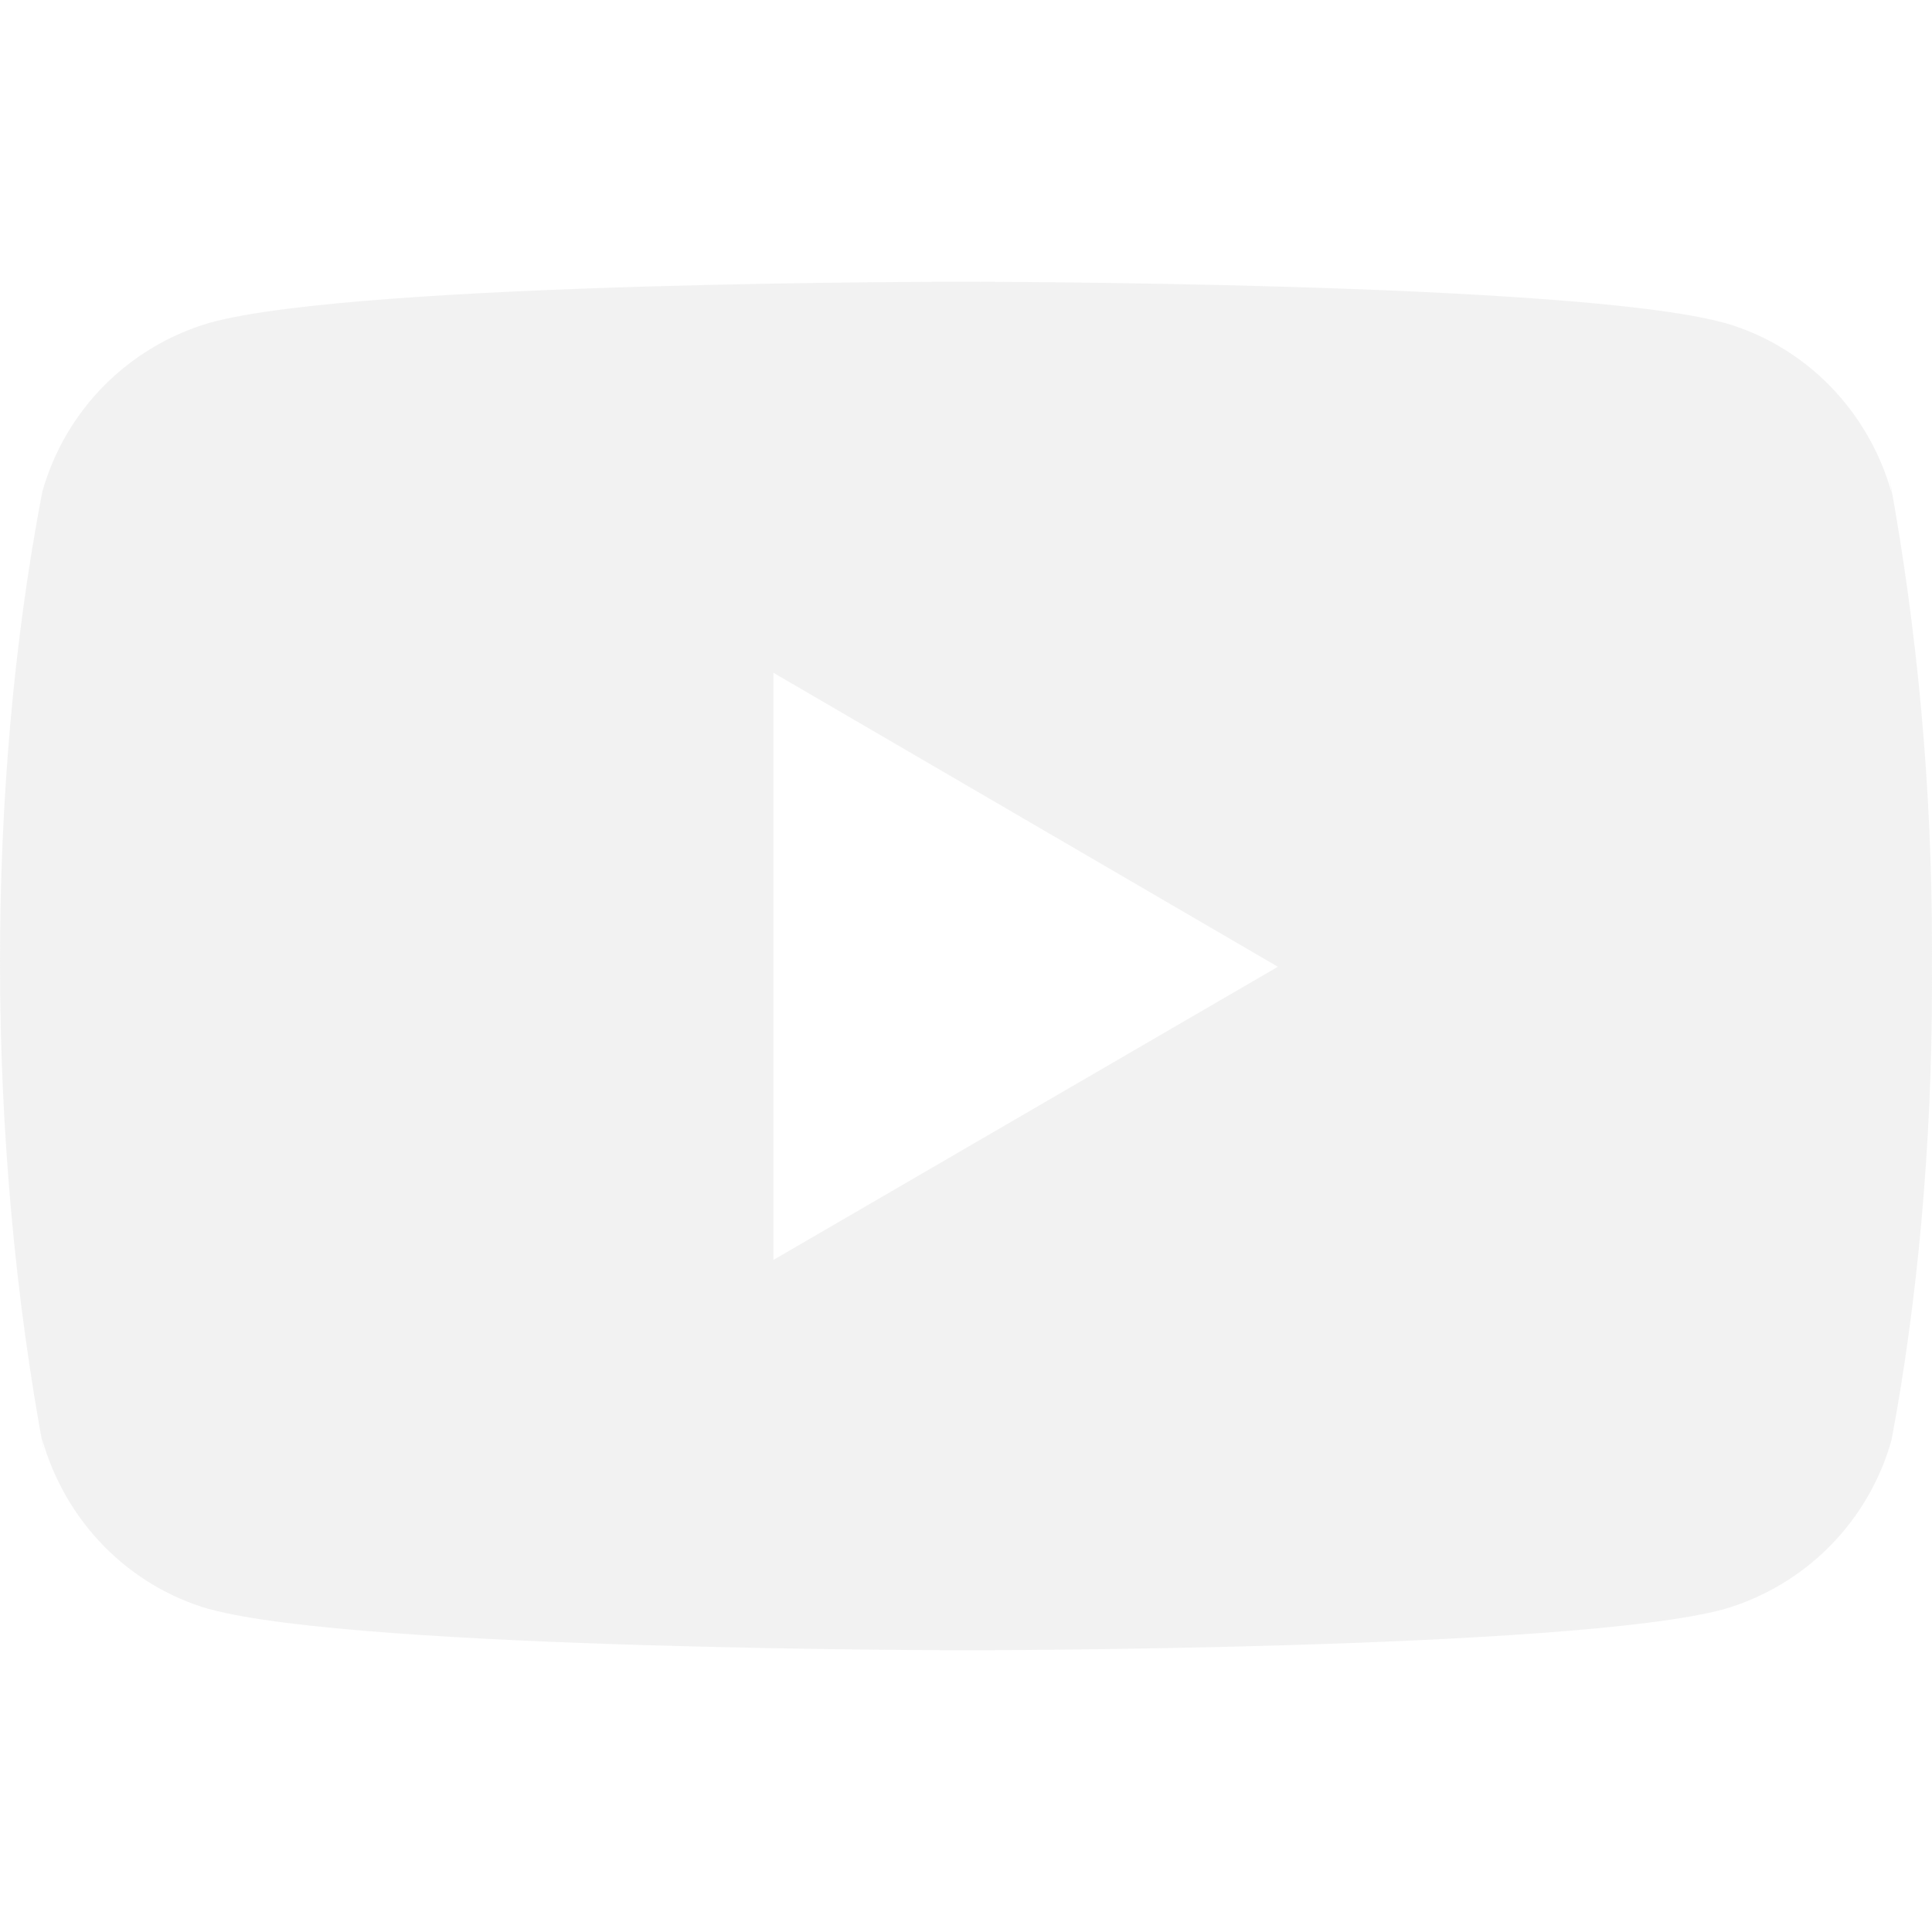 <svg width="30" height="30" viewBox="0 0 30 30" fill="none" xmlns="http://www.w3.org/2000/svg">
<g clip-path="url(#clip0_1262_48)">
<path d="M29.337 7.411L29.374 7.656C29.012 6.37 28.033 5.378 26.789 5.016L26.763 5.01C24.424 4.375 15.013 4.375 15.013 4.375C15.013 4.375 5.625 4.363 3.263 5.01C1.995 5.378 1.015 6.37 0.659 7.63L0.653 7.656C-0.221 12.22 -0.227 17.704 0.692 22.59L0.653 22.343C1.015 23.629 1.994 24.621 3.238 24.983L3.264 24.989C5.6 25.625 15.014 25.625 15.014 25.625C15.014 25.625 24.4 25.625 26.764 24.989C28.033 24.621 29.013 23.629 29.369 22.369L29.375 22.343C29.773 20.22 30 17.777 30 15.283C30 15.191 30 15.099 29.999 15.006C30 14.921 30 14.82 30 14.719C30 12.223 29.773 9.78 29.337 7.411ZM12.01 19.564V10.447L19.843 15.012L12.01 19.564Z" fill="#E6E6E6" fill-opacity="0.5"/>
</g>
<defs>
<clipPath id="clip0_1262_48">
<rect width="30" height="30" fill="white"/>
</clipPath>
</defs>
</svg>

